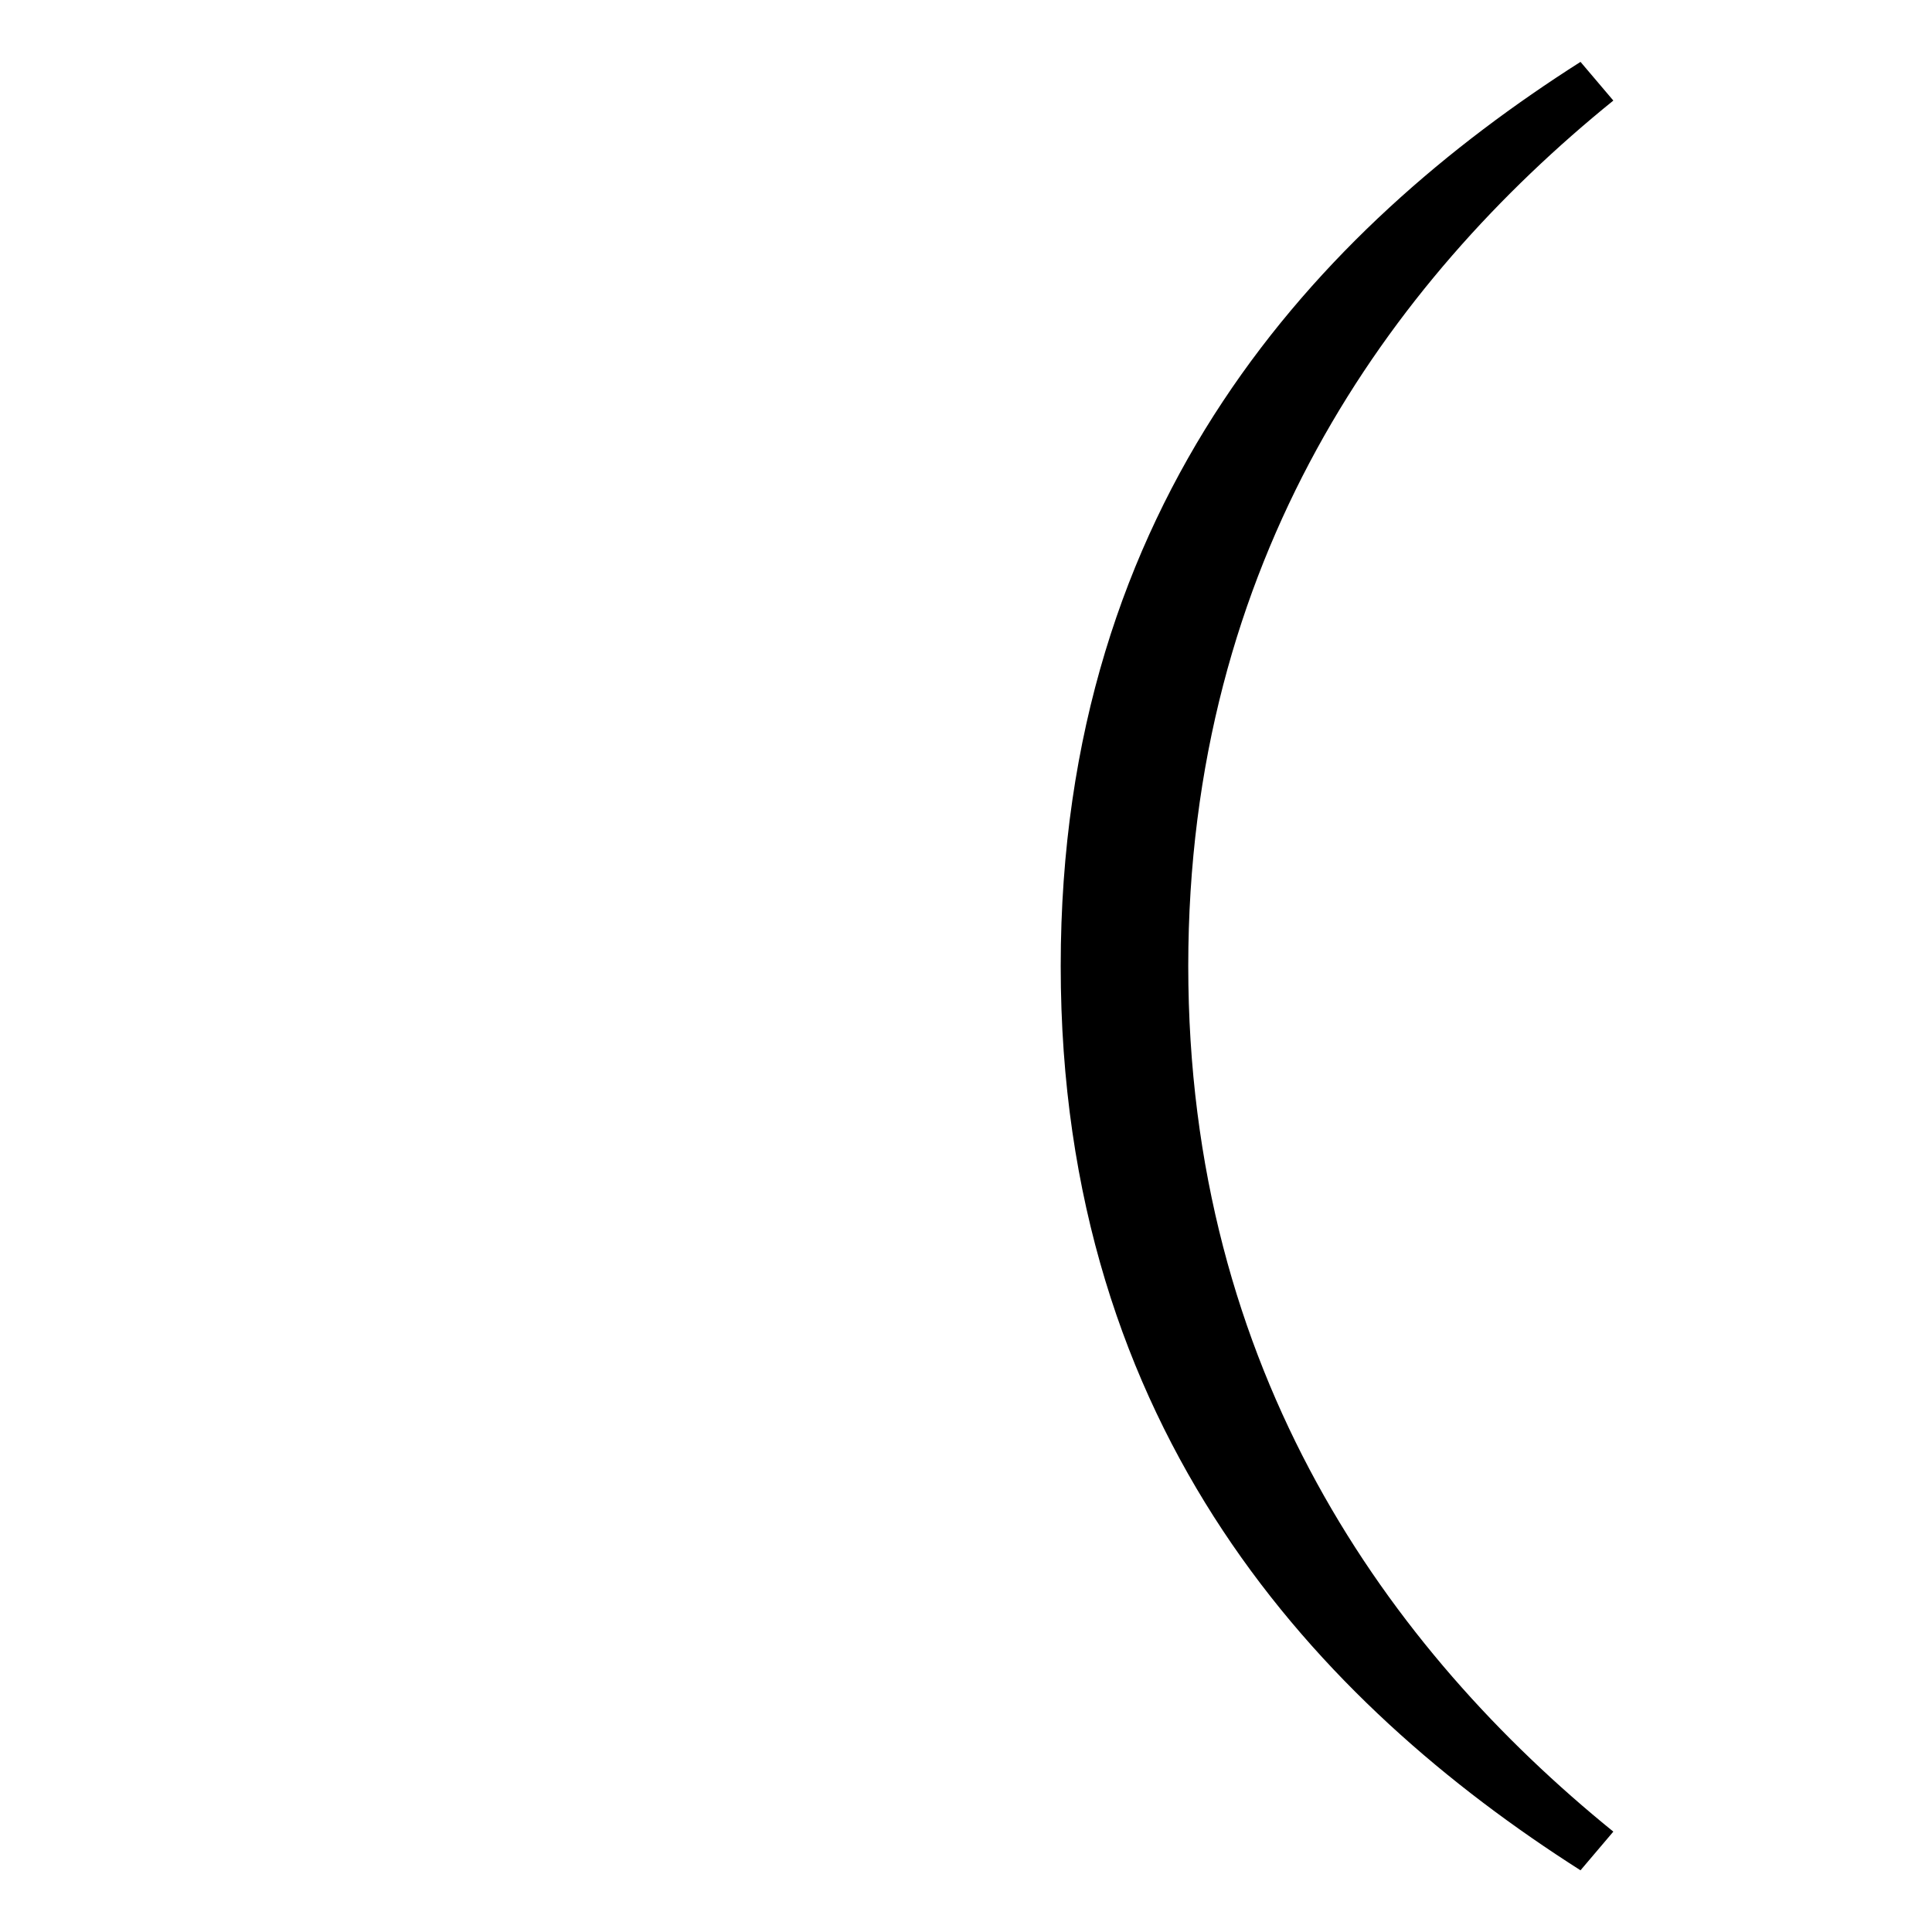 <?xml version="1.0" encoding="utf-8"?>
<!-- Generator: Adobe Illustrator 26.0.0, SVG Export Plug-In . SVG Version: 6.00 Build 0)  -->
<svg version="1.1" id="图层_1" xmlns="http://www.w3.org/2000/svg" xmlns:xlink="http://www.w3.org/1999/xlink" x="0px" y="0px"
	 viewBox="0 0 1024 1024" style="enable-background:new 0 0 1024 1024;" xml:space="preserve">
<style type="text/css">
	.st0{enable-background:new    ;}
</style>
<g class="st0">
	<path d="M629.8,512c0,215,106.5,362.5,225.3,458.8l-17.4,20.5C699.4,903.2,562.2,758.8,562.2,512c0-246.8,137.2-391.2,275.5-479.2
		l17.4,20.5C736.3,149.5,629.8,297,629.8,512z"/>
</g>
</svg>
